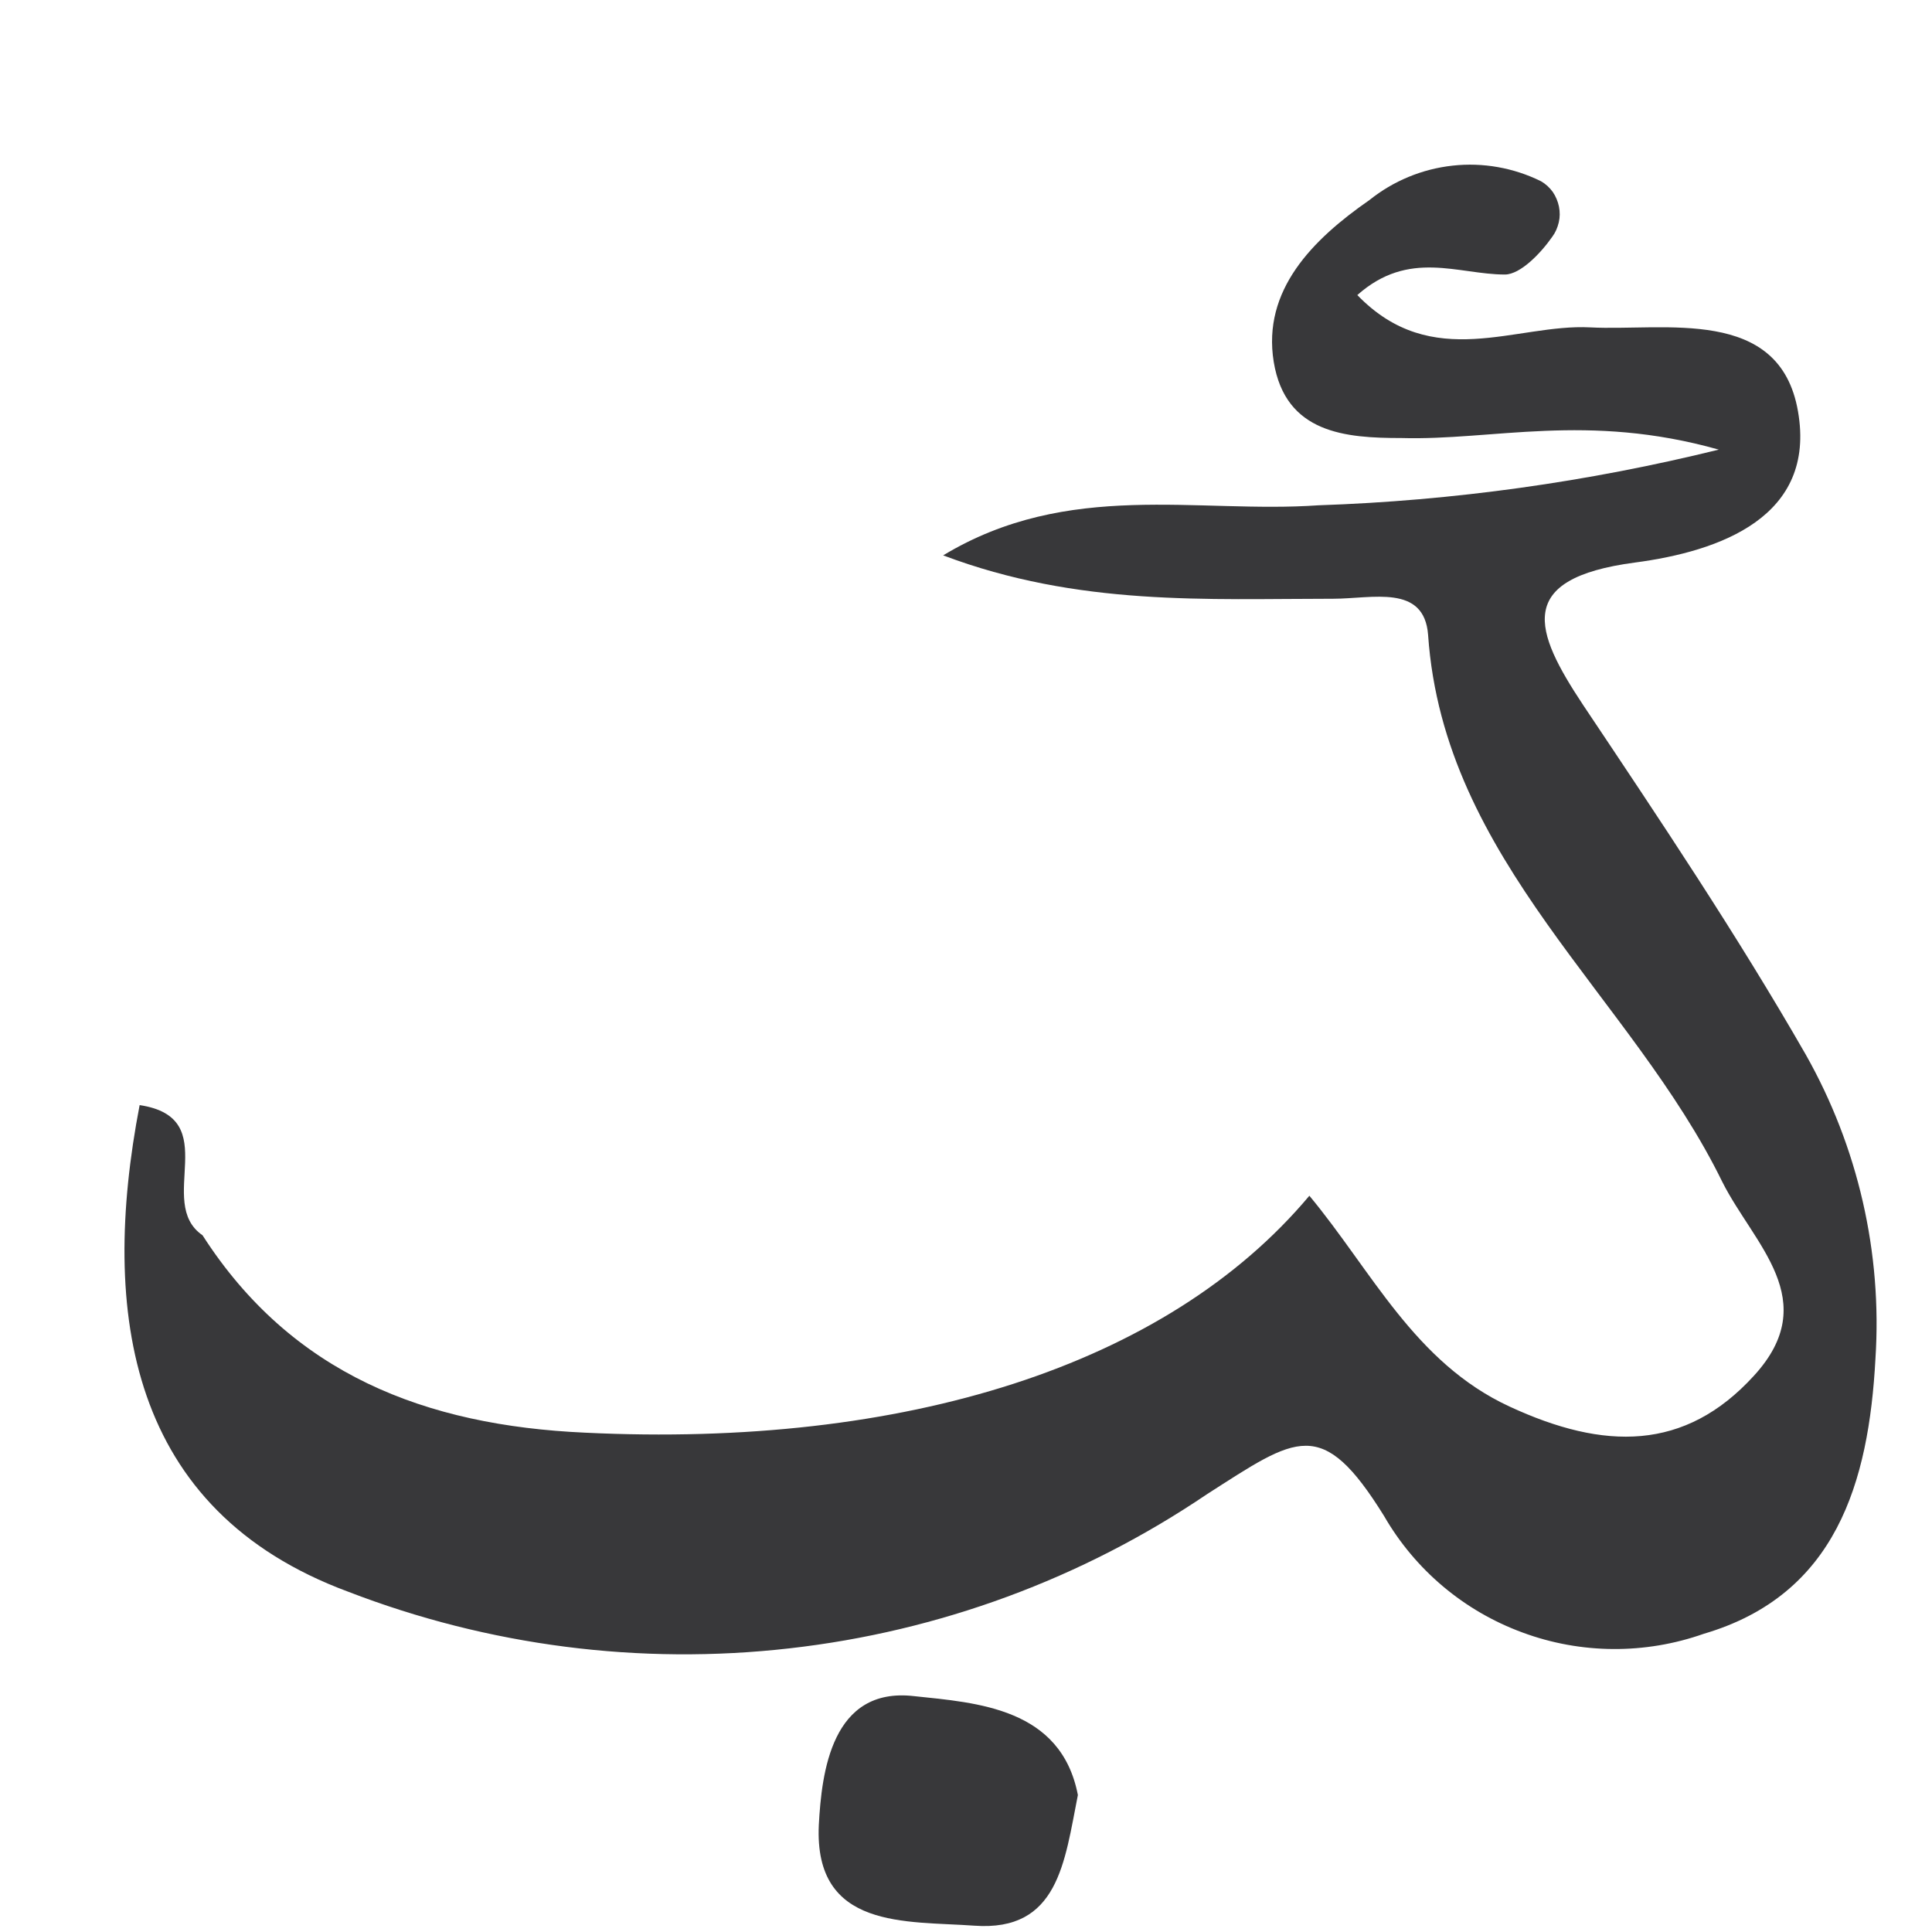 <svg width="11" height="11" viewBox="0 0 11 11" fill="none" xmlns="http://www.w3.org/2000/svg">
<path d="M5.204 9.657C5.563 9.695 6.041 9.724 6.137 10.22C6.061 10.603 6.026 10.999 5.547 10.964C5.163 10.936 4.634 10.989 4.662 10.391C4.678 10.091 4.735 9.603 5.204 9.657ZM8.271 0.943C8.443 0.924 8.618 0.955 8.774 1.032C8.8 1.047 8.823 1.068 8.841 1.093C8.858 1.118 8.87 1.147 8.876 1.176C8.882 1.206 8.882 1.237 8.875 1.266C8.868 1.296 8.856 1.324 8.838 1.348C8.774 1.44 8.657 1.563 8.568 1.563C8.302 1.563 8.023 1.418 7.728 1.68C8.156 2.123 8.632 1.842 9.054 1.864C9.476 1.886 10.133 1.741 10.237 2.342C10.342 2.943 9.793 3.139 9.308 3.203C8.622 3.294 8.734 3.592 9.013 4.013C9.451 4.668 9.891 5.324 10.281 6.004C10.579 6.531 10.717 7.133 10.678 7.736C10.64 8.442 10.453 9.081 9.701 9.302C9.367 9.42 9.001 9.418 8.669 9.295C8.336 9.173 8.057 8.938 7.88 8.631C7.525 8.059 7.385 8.179 6.871 8.508C6.162 8.988 5.346 9.289 4.495 9.385C3.644 9.482 2.781 9.371 1.981 9.062C0.735 8.6 0.567 7.479 0.795 6.292C1.28 6.365 0.881 6.846 1.153 7.033C1.661 7.824 2.423 8.116 3.33 8.157C5.148 8.245 6.643 7.777 7.455 6.808C7.81 7.235 8.054 7.758 8.594 8.008C9.133 8.258 9.593 8.264 9.986 7.833C10.38 7.403 9.986 7.087 9.806 6.729C9.289 5.672 8.22 4.906 8.131 3.615C8.109 3.324 7.813 3.409 7.591 3.409C6.871 3.409 6.141 3.453 5.37 3.162C6.084 2.731 6.817 2.925 7.506 2.877C8.275 2.851 9.039 2.744 9.786 2.56C9.035 2.348 8.499 2.509 7.979 2.494C7.661 2.494 7.319 2.468 7.252 2.06C7.186 1.652 7.473 1.364 7.797 1.139C7.933 1.03 8.097 0.962 8.271 0.943Z" fill="#38383A"/>
</svg>
